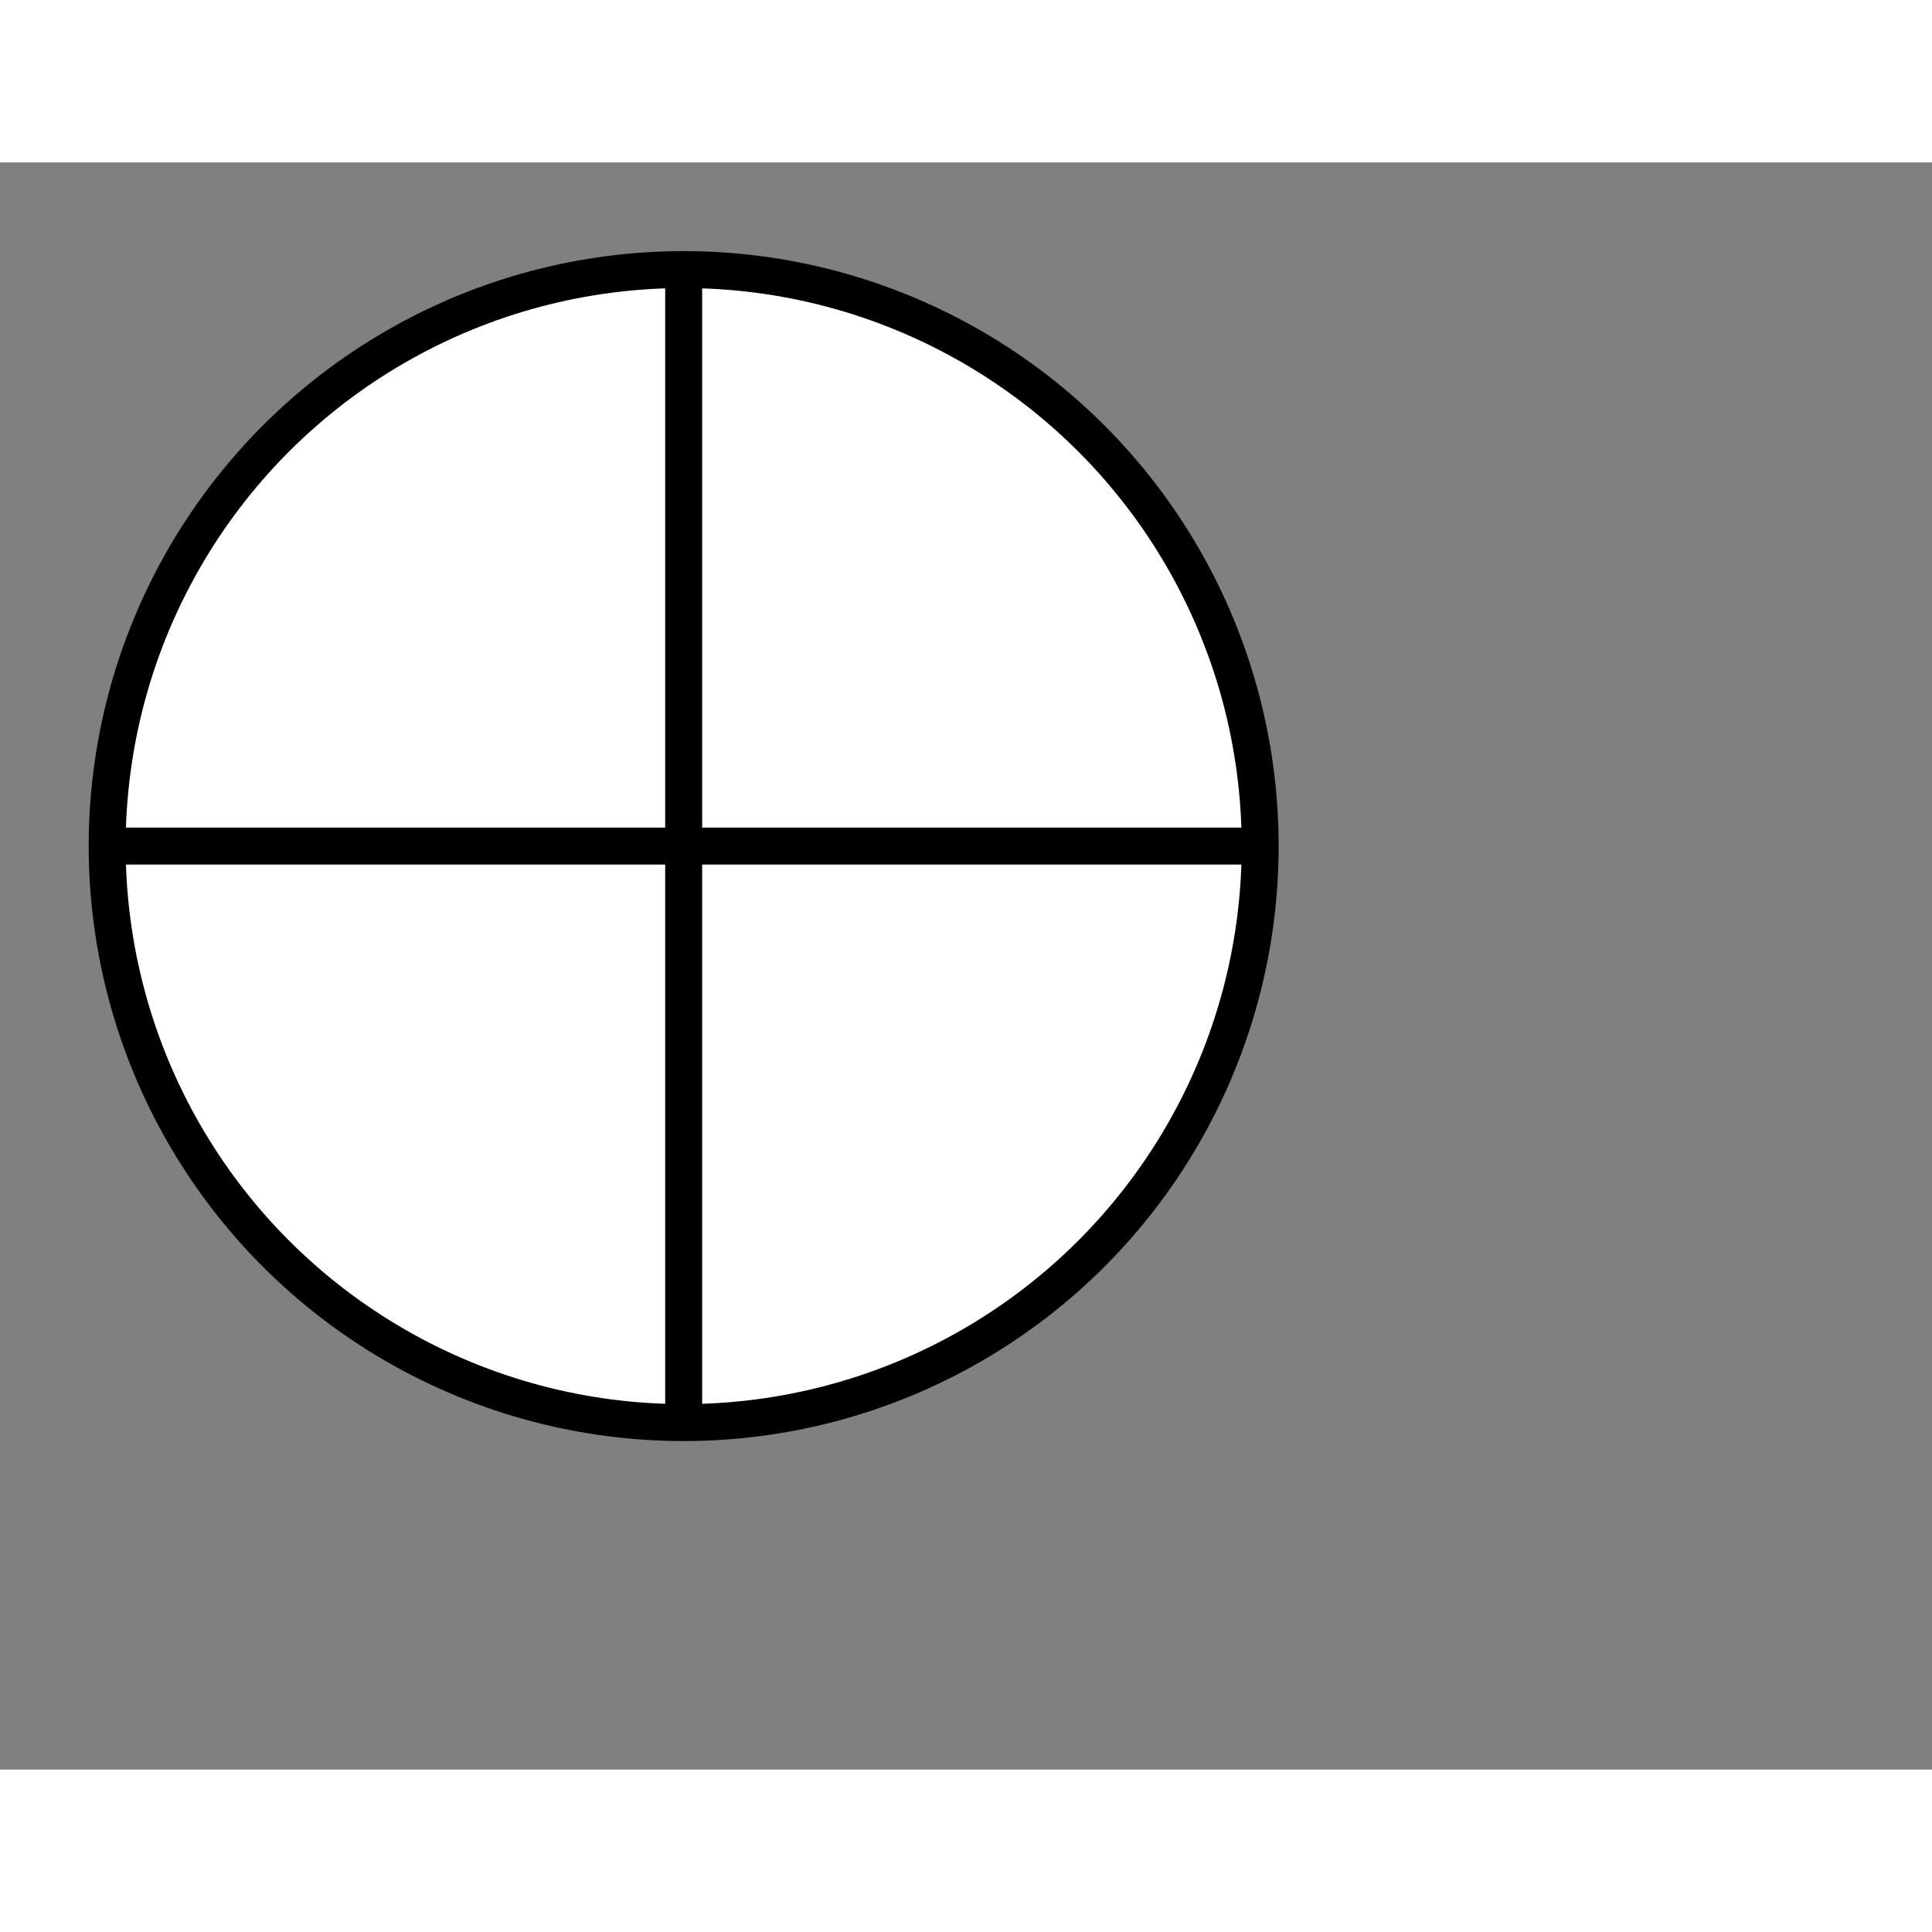 <svg style="width: 36px; height: 36px; display: block; position: relative; overflow: hidden; cursor: move; left: 2px; top: 2px;" xmlns="http://www.w3.org/2000/svg" viewBox="0 0 52.28 43.49"><rect x="0" y="0" width="52.28" height="43.49" fill="#808080" stroke="none"/><g><g></g><g><g transform="translate(0.5,0.5)" style="visibility: visible;"><ellipse cx="18" cy="18" rx="15.6" ry="15.6" fill="#ffffff" stroke="#000000" pointer-events="all"></ellipse><path d="M 2 18 L 34 18" fill="none" stroke="white" stroke-miterlimit="10" pointer-events="stroke" visibility="hidden" stroke-width="9"></path><path d="M 2 18 L 34 18" fill="none" stroke="#000000" stroke-miterlimit="10"></path><path d="M 18 2 L 18 34" fill="none" stroke="white" stroke-miterlimit="10" pointer-events="stroke" visibility="hidden" stroke-width="9"></path><path d="M 18 2 L 18 34" fill="none" stroke="#000000" stroke-miterlimit="10"></path></g></g><g></g><g></g></g></svg>
